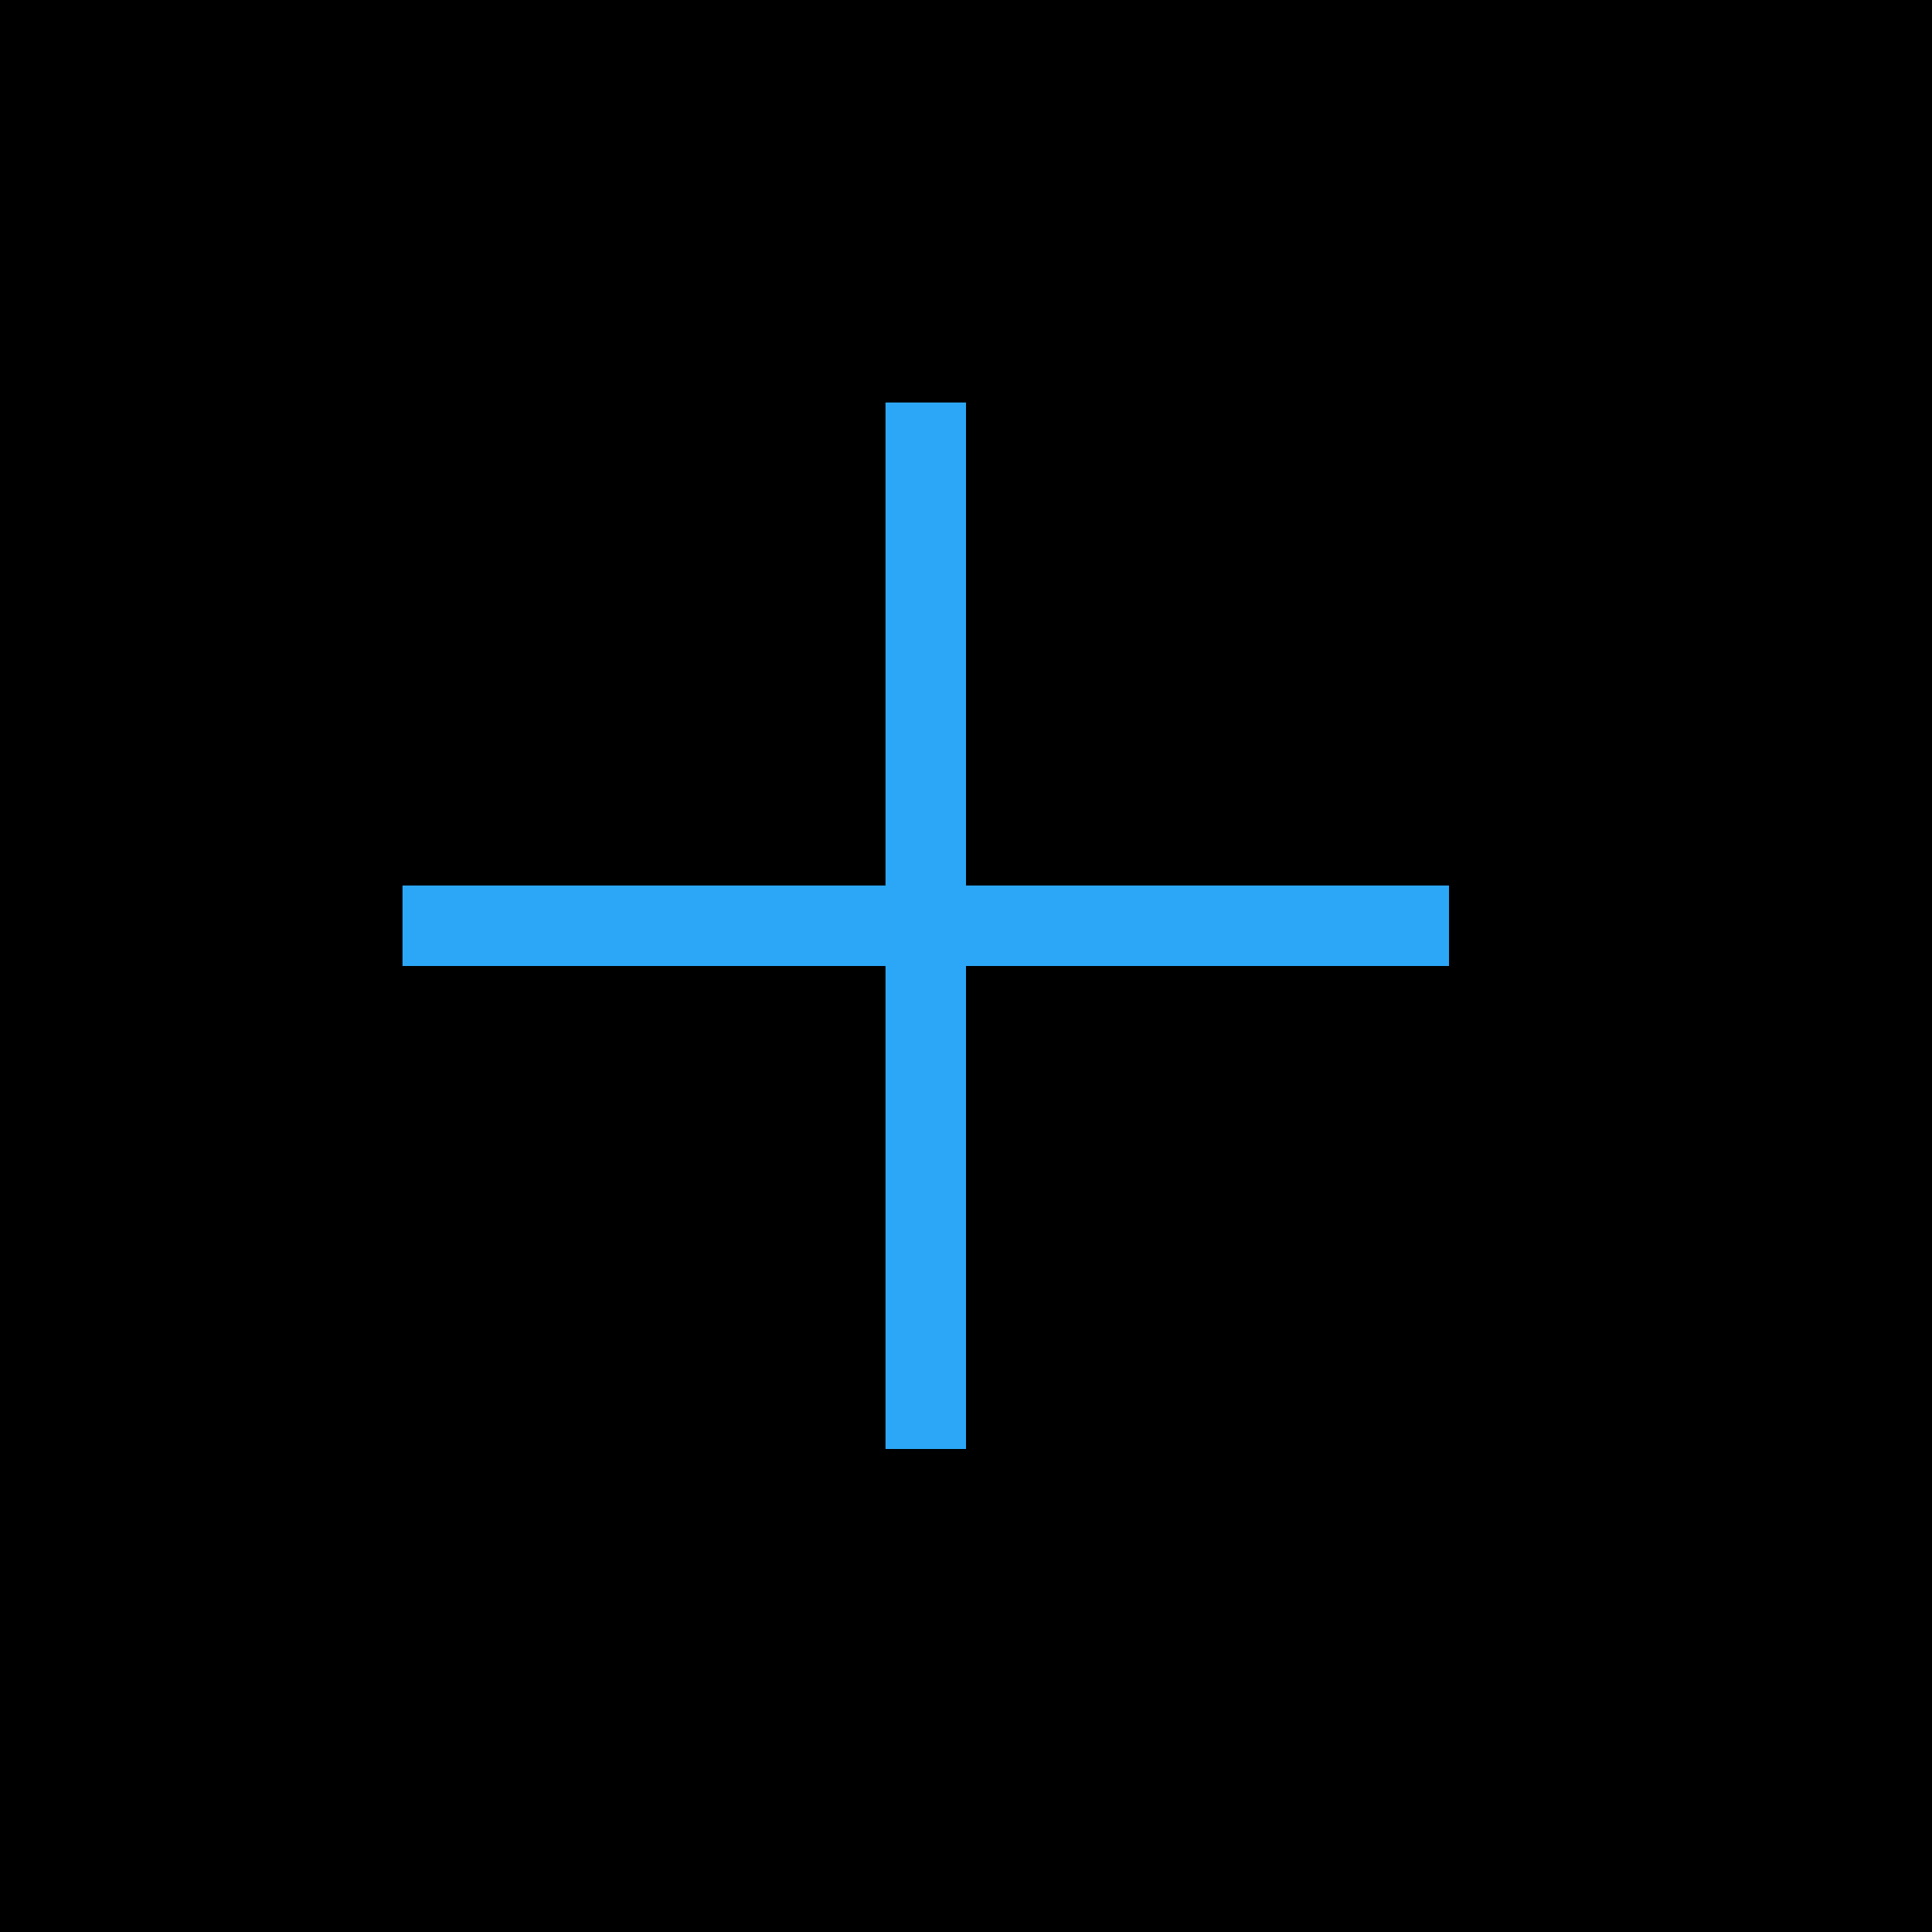 <?xml version="1.0" encoding="UTF-8"?>
<svg width="24px" height="24px" viewBox="0 0 24 24" version="1.1" xmlns="http://www.w3.org/2000/svg" xmlns:xlink="http://www.w3.org/1999/xlink">
    <!-- Generator: Sketch 48.2 (47327) - http://www.bohemiancoding.com/sketch -->
    <title>new_tab_press</title>
    <desc>Created with Sketch.</desc>
    <defs>
        <rect id="path-1" x="0" y="0" width="24" height="24"></rect>
        <filter x="-2.1%" y="-2.1%" width="104.2%" height="104.2%" filterUnits="objectBoundingBox" id="filter-2">
            <feOffset dx="0" dy="-1" in="SourceAlpha" result="shadowOffsetInner1"></feOffset>
            <feComposite in="shadowOffsetInner1" in2="SourceAlpha" operator="arithmetic" k2="-1" k3="1" result="shadowInnerInner1"></feComposite>
            <feColorMatrix values="0 0 0 0 0   0 0 0 0 0   0 0 0 0 0  0 0 0 0.1 0" type="matrix" in="shadowInnerInner1"></feColorMatrix>
        </filter>
    </defs>
    <g id="UI图标" stroke="none" stroke-width="1" fill="none" fill-rule="evenodd">
        <g id="new_tab_press">
            <g id="添加标签">
                <use fill="#000000" fill-rule="evenodd" xlink:href="#path-1"></use>
                <use fill="black" fill-opacity="1" filter="url(#filter-2)" xlink:href="#path-1"></use>
            </g>
            <path d="M12,12 L12,18 L11,18 L11,12 L5.929,12 L5,12 L5,11 L5.929,11 L11,11 L11,5.929 L11,5 L12,5 L12,5.929 L12,11 L18,11 L18,12 L12,12 Z" id="Line" fill="#2CA7F8" fill-rule="nonzero"></path>
        </g>
    </g>
</svg>